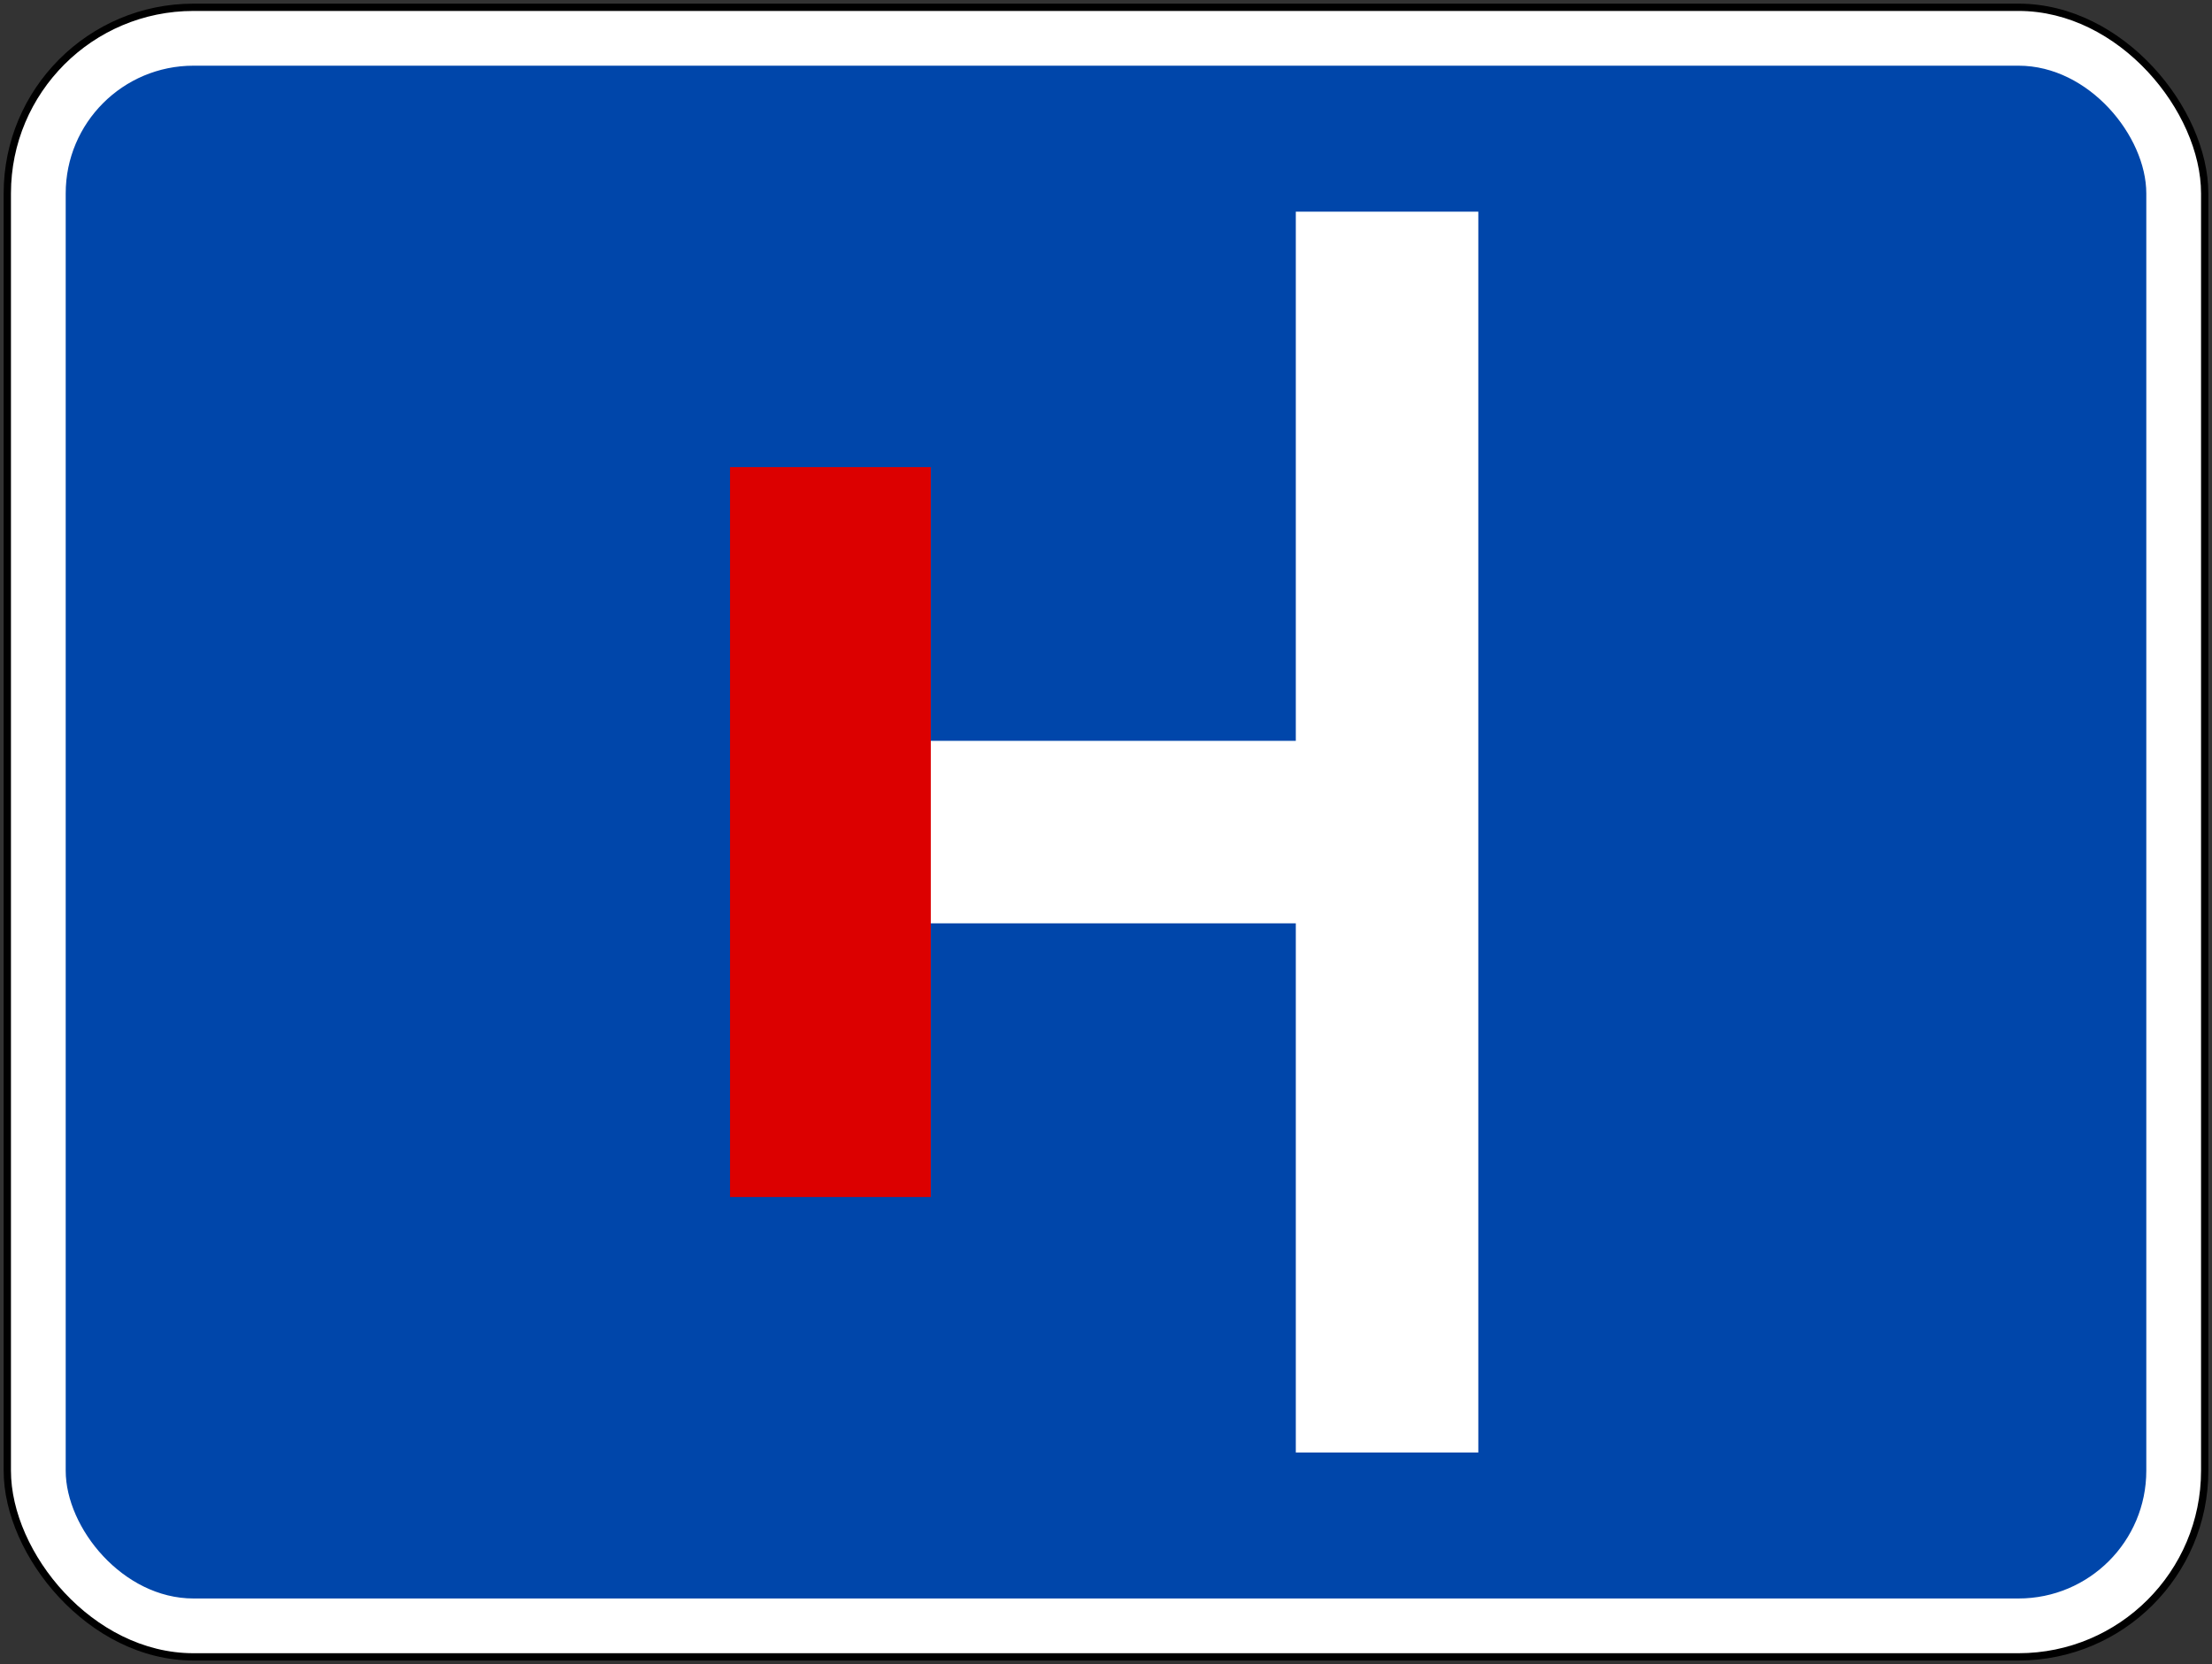 <?xml version="1.0" encoding="UTF-8" standalone="no"?>
<!-- Created with Inkscape (http://www.inkscape.org/) -->

<svg
   xmlns:dc="http://purl.org/dc/elements/1.1/"
   xmlns:cc="http://creativecommons.org/ns#"
   xmlns:rdf="http://www.w3.org/1999/02/22-rdf-syntax-ns#"
   xmlns:svg="http://www.w3.org/2000/svg"
   xmlns="http://www.w3.org/2000/svg"
   xmlns:sodipodi="http://sodipodi.sourceforge.net/DTD/sodipodi-0.dtd"
   xmlns:inkscape="http://www.inkscape.org/namespaces/inkscape"
   width="606mm"
   height="456mm"
   viewBox="0 0 606 456"
   version="1.1"
   id="svg8"
   inkscape:version="0.92.2 (5c3e80d, 2017-08-06)"
   sodipodi:docname="Singapore_road_sign_-_Informatory_-_No_through_road_on_left.svg">
  <rect x="0" y="0" width="606" height="456" fill="#333333" stroke="none"/>
  <defs
     id="defs2" />
  <sodipodi:namedview
     id="base"
     pagecolor="#ffffff"
     bordercolor="#666666"
     borderopacity="1.0"
     inkscape:pageopacity="0.0"
     inkscape:pageshadow="2"
     inkscape:zoom="0.30351563"
     inkscape:cx="1041.8873"
     inkscape:cy="712.49587"
     inkscape:document-units="mm"
     inkscape:current-layer="layer1"
     showgrid="false"
     scale-x="1"
     inkscape:window-width="1920"
     inkscape:window-height="1057"
     inkscape:window-x="-8"
     inkscape:window-y="-8"
     inkscape:window-maximized="1"
     fit-margin-top="0"
     fit-margin-left="0"
     fit-margin-right="0"
     fit-margin-bottom="0"
     showguides="false" />
  <g
     inkscape:label="Layer 1"
     inkscape:groupmode="layer"
     id="layer1"
     transform="translate(-20,179)">
    <rect
       style="opacity:1;fill:#000000;fill-opacity:1;fill-rule:nonzero;stroke:none;stroke-width:0;stroke-linecap:square;stroke-linejoin:miter;stroke-miterlimit:10;stroke-dasharray:none;stroke-opacity:1;paint-order:fill markers stroke"
       id="rect815"
       width="604"
       height="454"
       x="21"
       y="-178"
       rx="52"
       ry="52" />
    <rect
       ry="50"
       rx="50"
       y="-176"
       x="23"
       height="450"
       width="600"
       id="rect827"
       style="opacity:1;fill:#ffffff;fill-opacity:1;fill-rule:nonzero;stroke:none;stroke-width:0;stroke-linecap:square;stroke-linejoin:miter;stroke-miterlimit:10;stroke-dasharray:none;stroke-opacity:1;paint-order:fill markers stroke" />
    <rect
       style="opacity:1;fill:#0046aa;fill-opacity:1;fill-rule:nonzero;stroke:none;stroke-width:0;stroke-linecap:square;stroke-linejoin:miter;stroke-miterlimit:10;stroke-dasharray:none;stroke-opacity:1;paint-order:fill markers stroke"
       id="rect826"
       width="570"
       height="420"
       x="38"
       y="-161"
       rx="35"
       ry="35" />
    <rect
       style="opacity:1;fill:#ffffff;fill-opacity:1;stroke:none;stroke-width:1.015;stroke-linejoin:bevel;stroke-miterlimit:6.615;stroke-dasharray:none;stroke-opacity:1"
       id="rect830"
       width="50"
       height="340"
       x="-425"
       y="-121"
       transform="scale(-1,1)" />
    <rect
       y="24"
       x="-415"
       height="50"
       width="150"
       id="rect857"
       style="opacity:1;fill:#ffffff;fill-opacity:1;stroke:none;stroke-width:0.674;stroke-linejoin:bevel;stroke-miterlimit:6.615;stroke-dasharray:none;stroke-opacity:1"
       transform="scale(-1,1)" />
    <rect
       y="-51"
       x="-275"
       height="200"
       width="55"
       id="rect859"
       style="opacity:1;fill:#dc0000;fill-opacity:1;stroke:none;stroke-width:0.86;stroke-linejoin:bevel;stroke-miterlimit:6.615;stroke-dasharray:none;stroke-opacity:1"
       transform="scale(-1,1)" />
  </g>
</svg>
